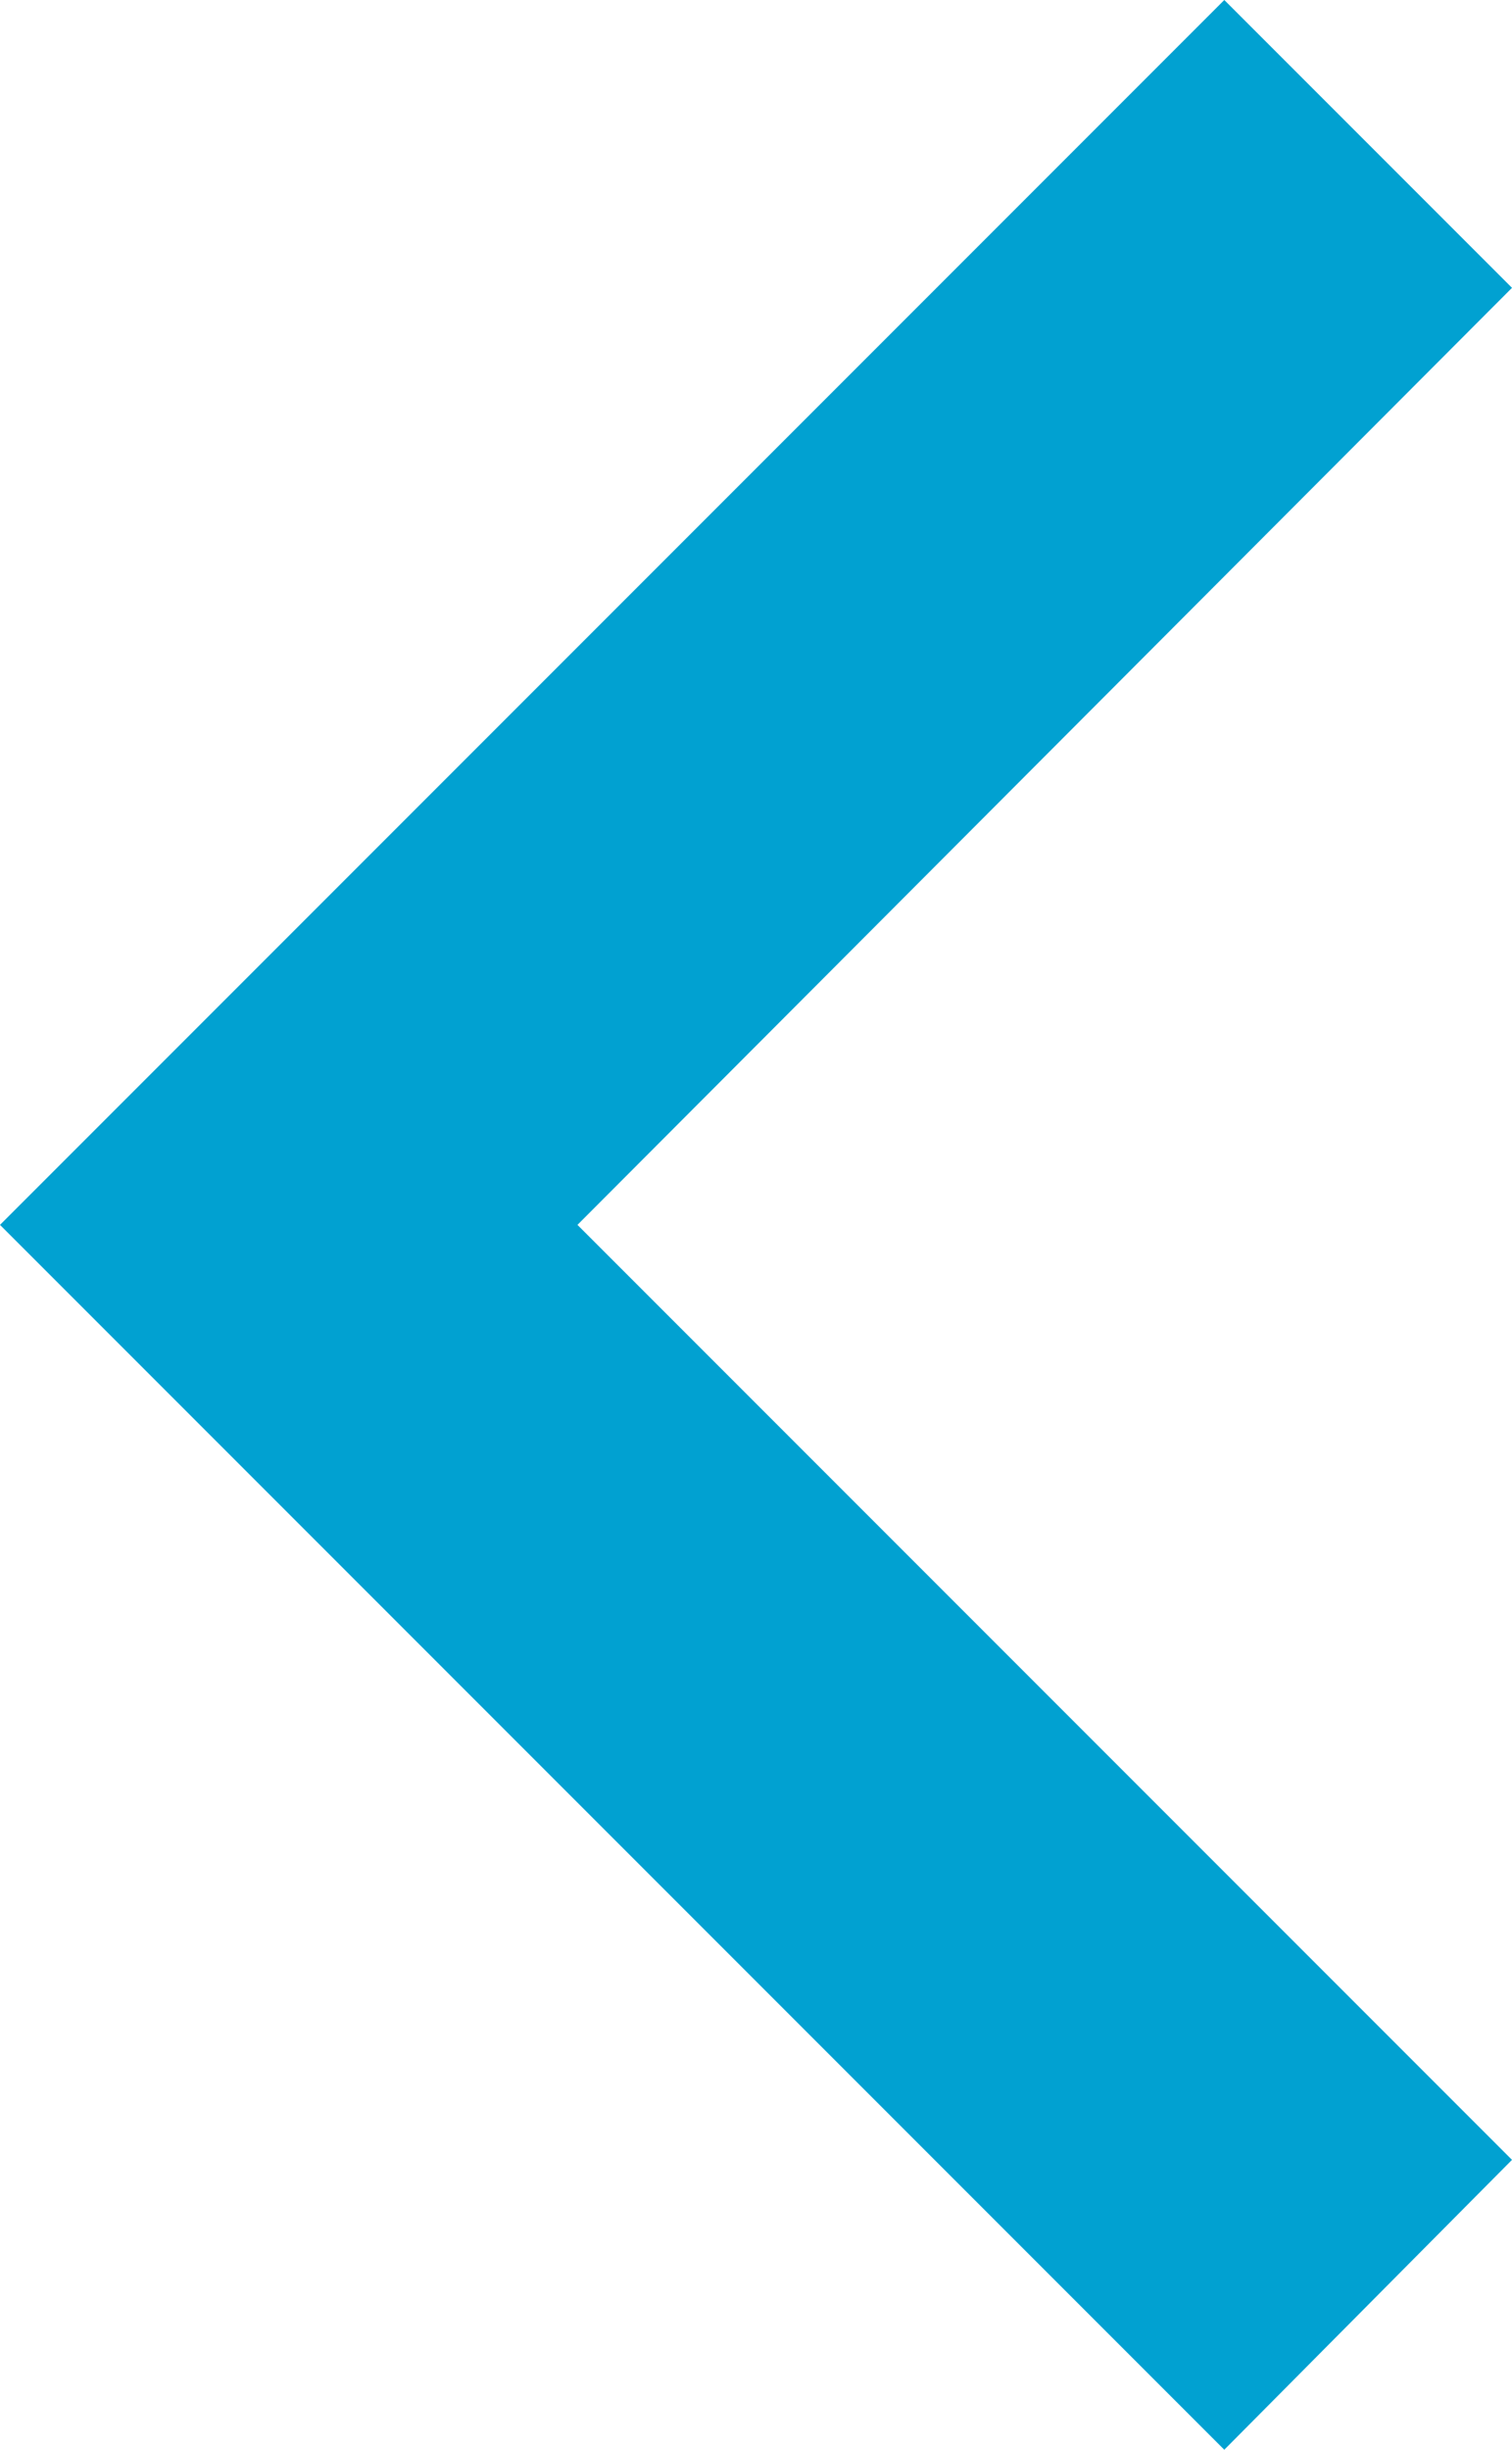<svg xmlns="http://www.w3.org/2000/svg" width="7.41" height="12" viewBox="0 0 7.41 12">
    <defs>
        <style>
            .cls-1{fill:#01a1d1}
        </style>
    </defs>
    <path id="chevron-right" d="M16 16.58L11.42 12 16 7.41 14.59 6l-6 6 6 6z" class="cls-1" transform="translate(-8.59 -6)"/>
</svg>
